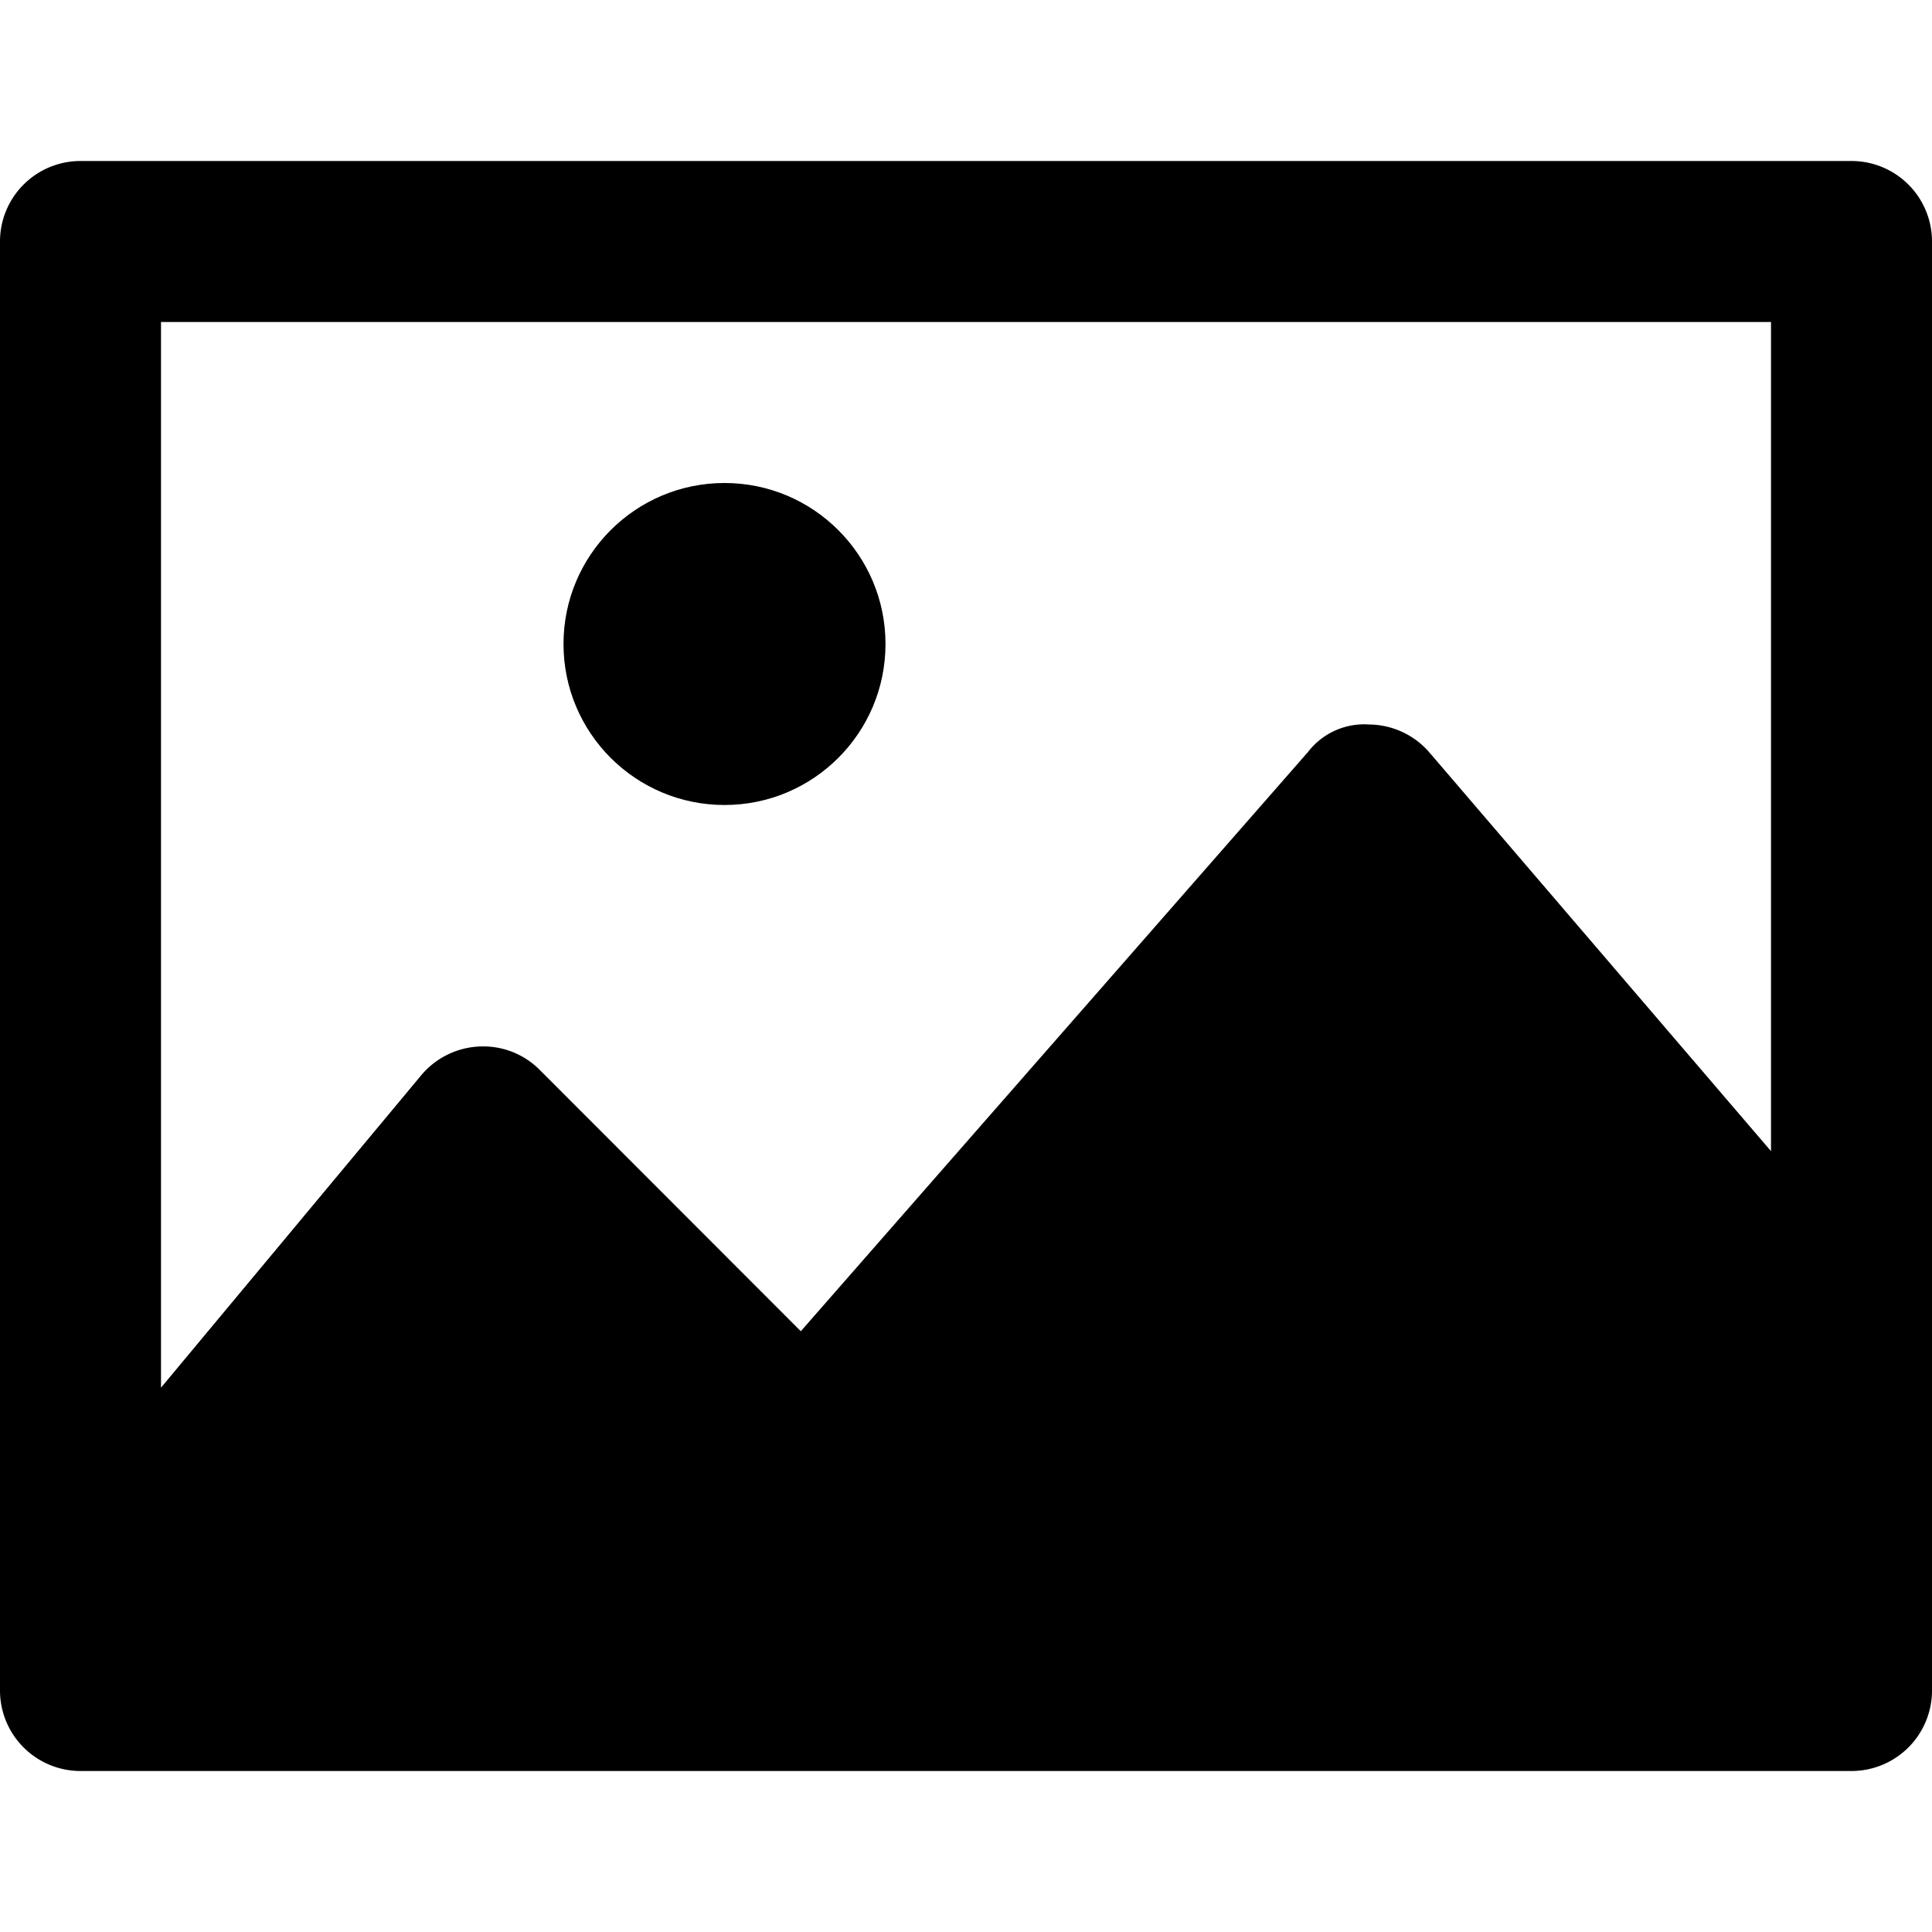 <?xml version="1.0" encoding="UTF-8"?>
<svg xmlns="http://www.w3.org/2000/svg" viewBox="0 0 24 24">
  <path
    d="M23,2H1A1,1,0,0,0,0,3V21a1,1,0,0,0,1,1H23a1,1,0,0,0,1-1V3A1,1,0,0,0,23,2ZM22,4V14.3L17.759,9.35A1,1,0,0,0,17.005,9a.879.879,0,0,0-.757.342l-6.3,7.195L6.707,13.293A.988.988,0,0,0,5.955,13a1,1,0,0,0-.723.358L2,17.238V4Z"
    fill="currentColor"
    />
<circle fill="currentColor" cx="9" cy="8" r="2" />
</svg>
